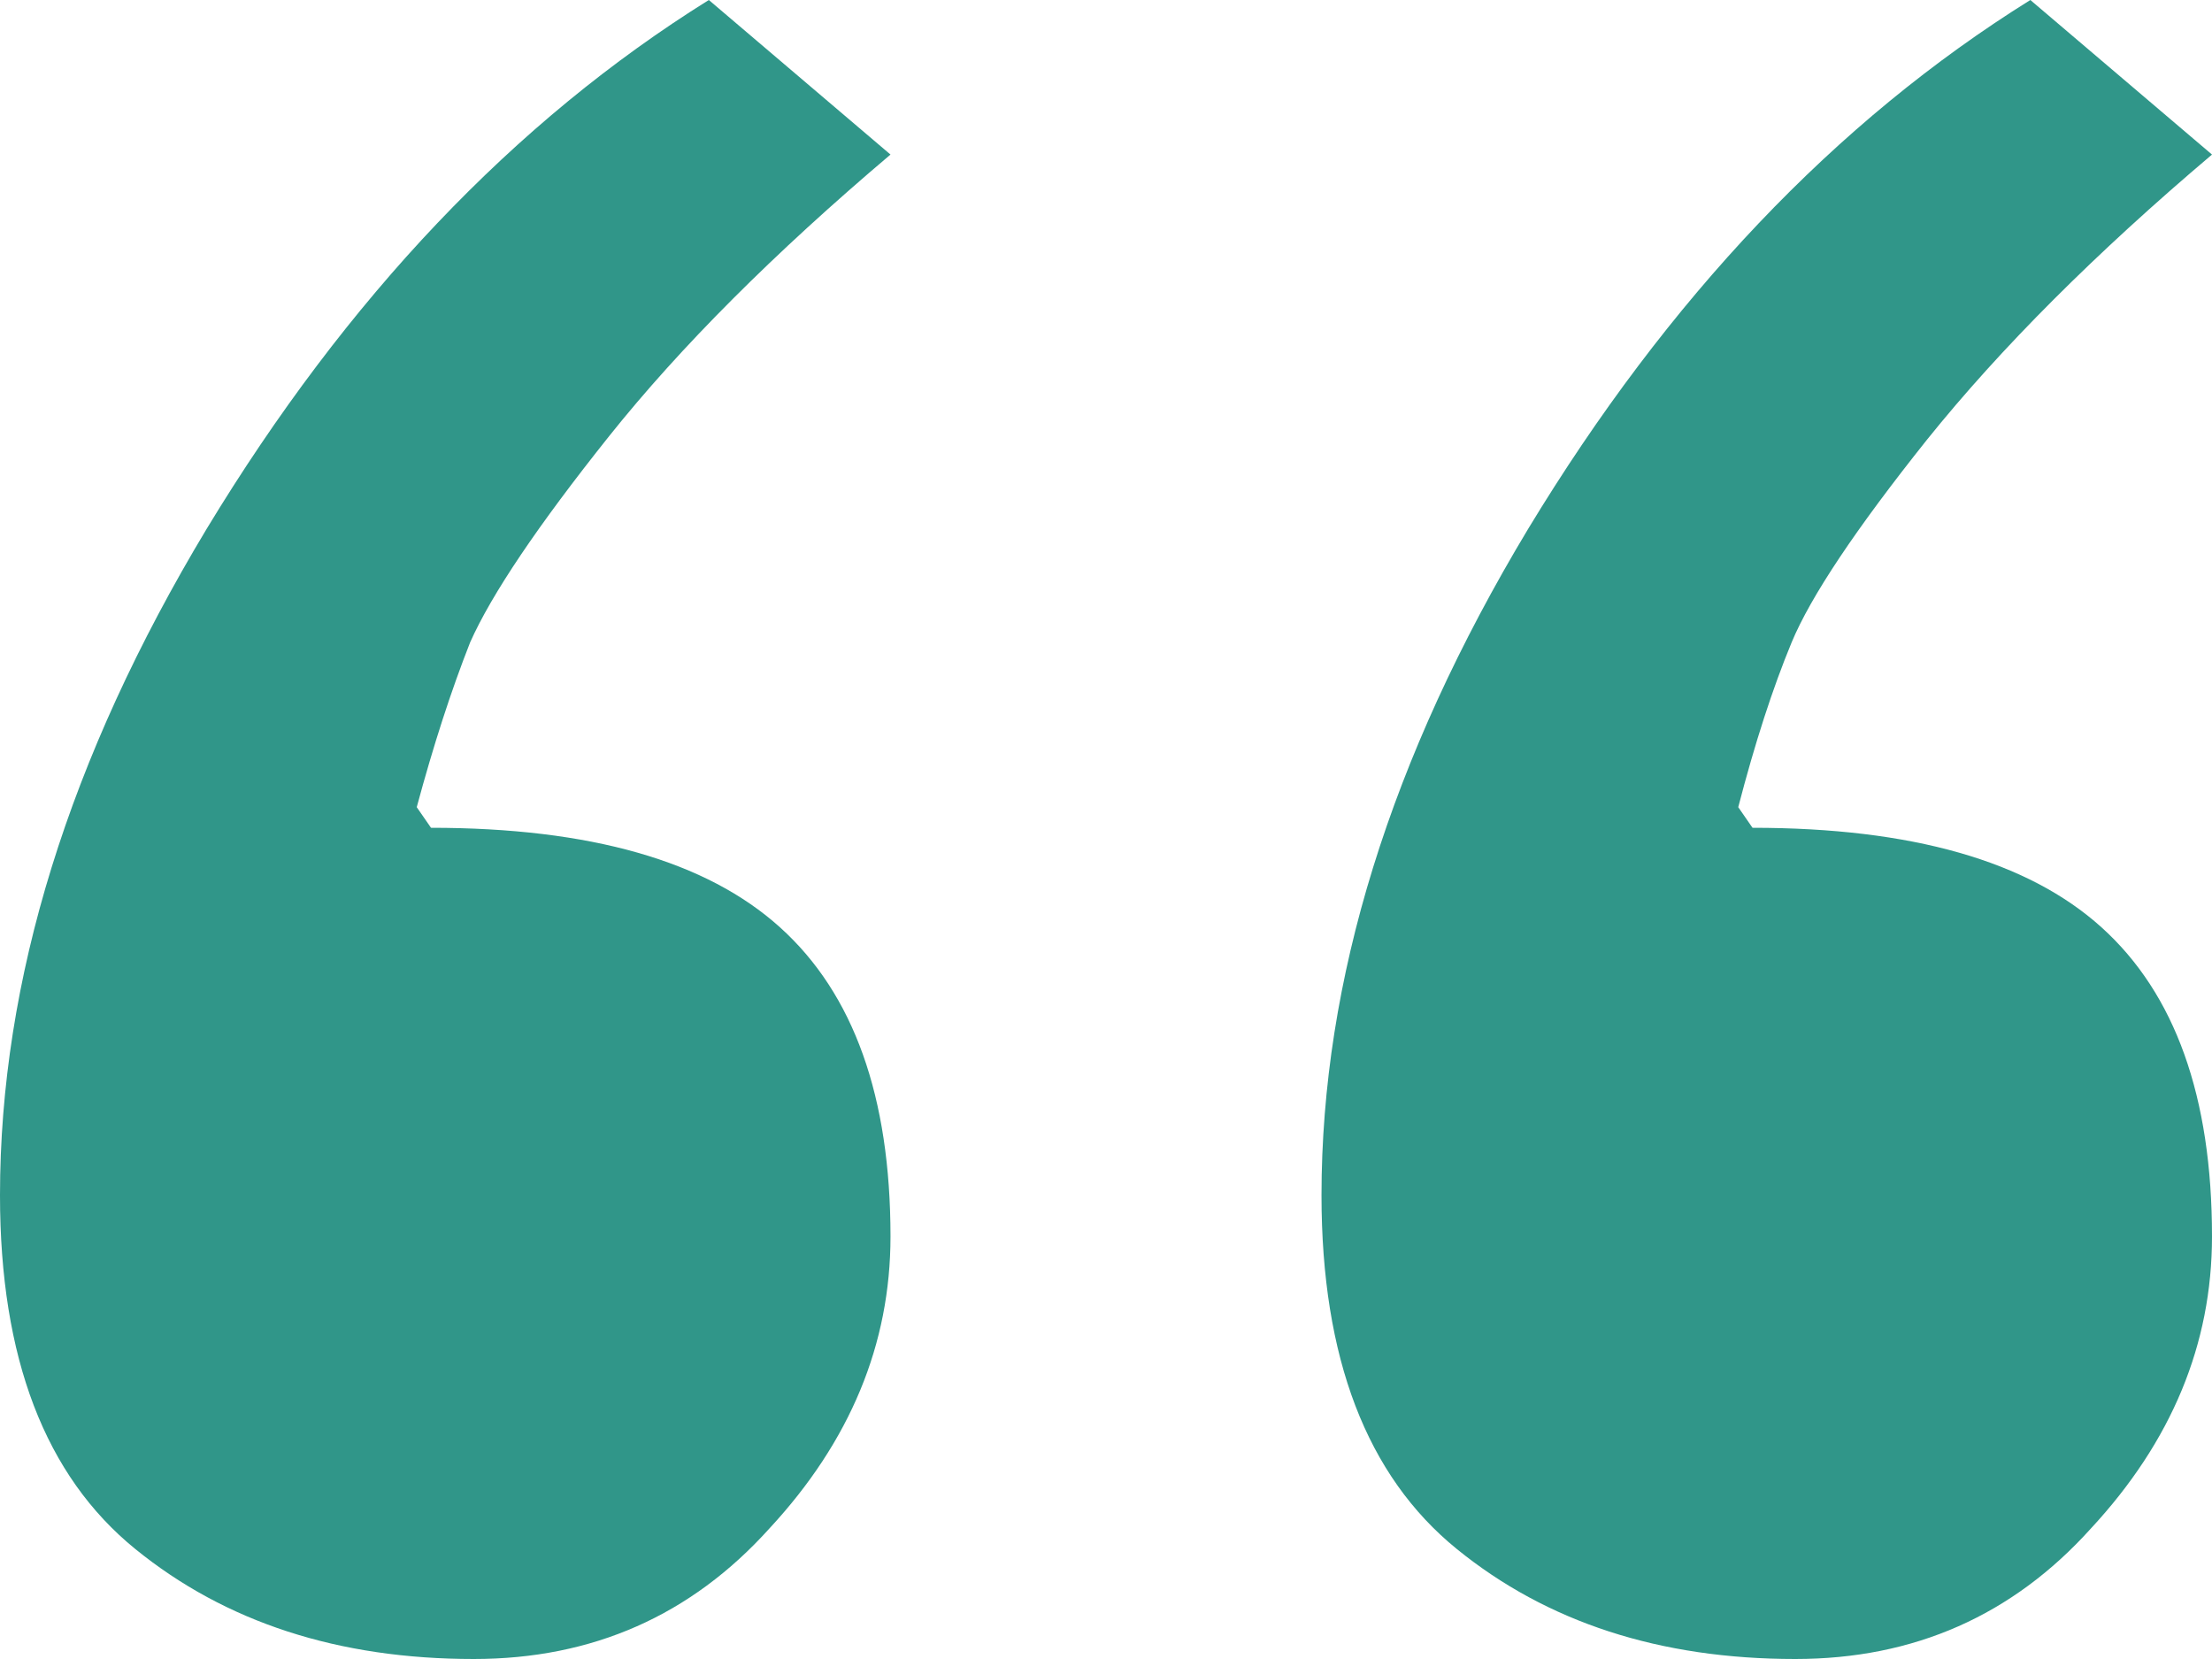 <svg width="40" height="30" viewBox="0 0 40 30" fill="none" xmlns="http://www.w3.org/2000/svg">
<path d="M36.715 0L40 2.795C37.896 4.576 36.178 6.294 34.847 7.95C33.559 9.565 32.743 10.787 32.399 11.615C32.056 12.443 31.734 13.437 31.433 14.596L31.691 14.969C34.568 14.969 36.672 15.569 38.003 16.77C39.334 17.971 40 19.834 40 22.36C40 24.306 39.27 26.066 37.81 27.64C36.393 29.213 34.611 30 32.464 30C30.016 30 27.976 29.337 26.345 28.012C24.713 26.687 23.897 24.555 23.897 21.615C23.897 17.723 25.142 13.706 27.633 9.565C30.166 5.383 33.194 2.195 36.715 0ZM12.818 0L16.103 2.795C13.999 4.576 12.303 6.273 11.014 7.888C9.726 9.503 8.889 10.745 8.502 11.615C8.159 12.485 7.837 13.478 7.536 14.596L7.794 14.969C10.671 14.969 12.775 15.569 14.106 16.77C15.438 17.971 16.103 19.834 16.103 22.36C16.103 24.306 15.373 26.066 13.913 27.64C12.496 29.213 10.714 30 8.567 30C6.119 30 4.079 29.337 2.448 28.012C0.816 26.687 0 24.555 0 21.615C0 17.723 1.245 13.706 3.736 9.565C6.269 5.383 9.297 2.195 12.818 0Z" fill="#309689"/>
</svg>
